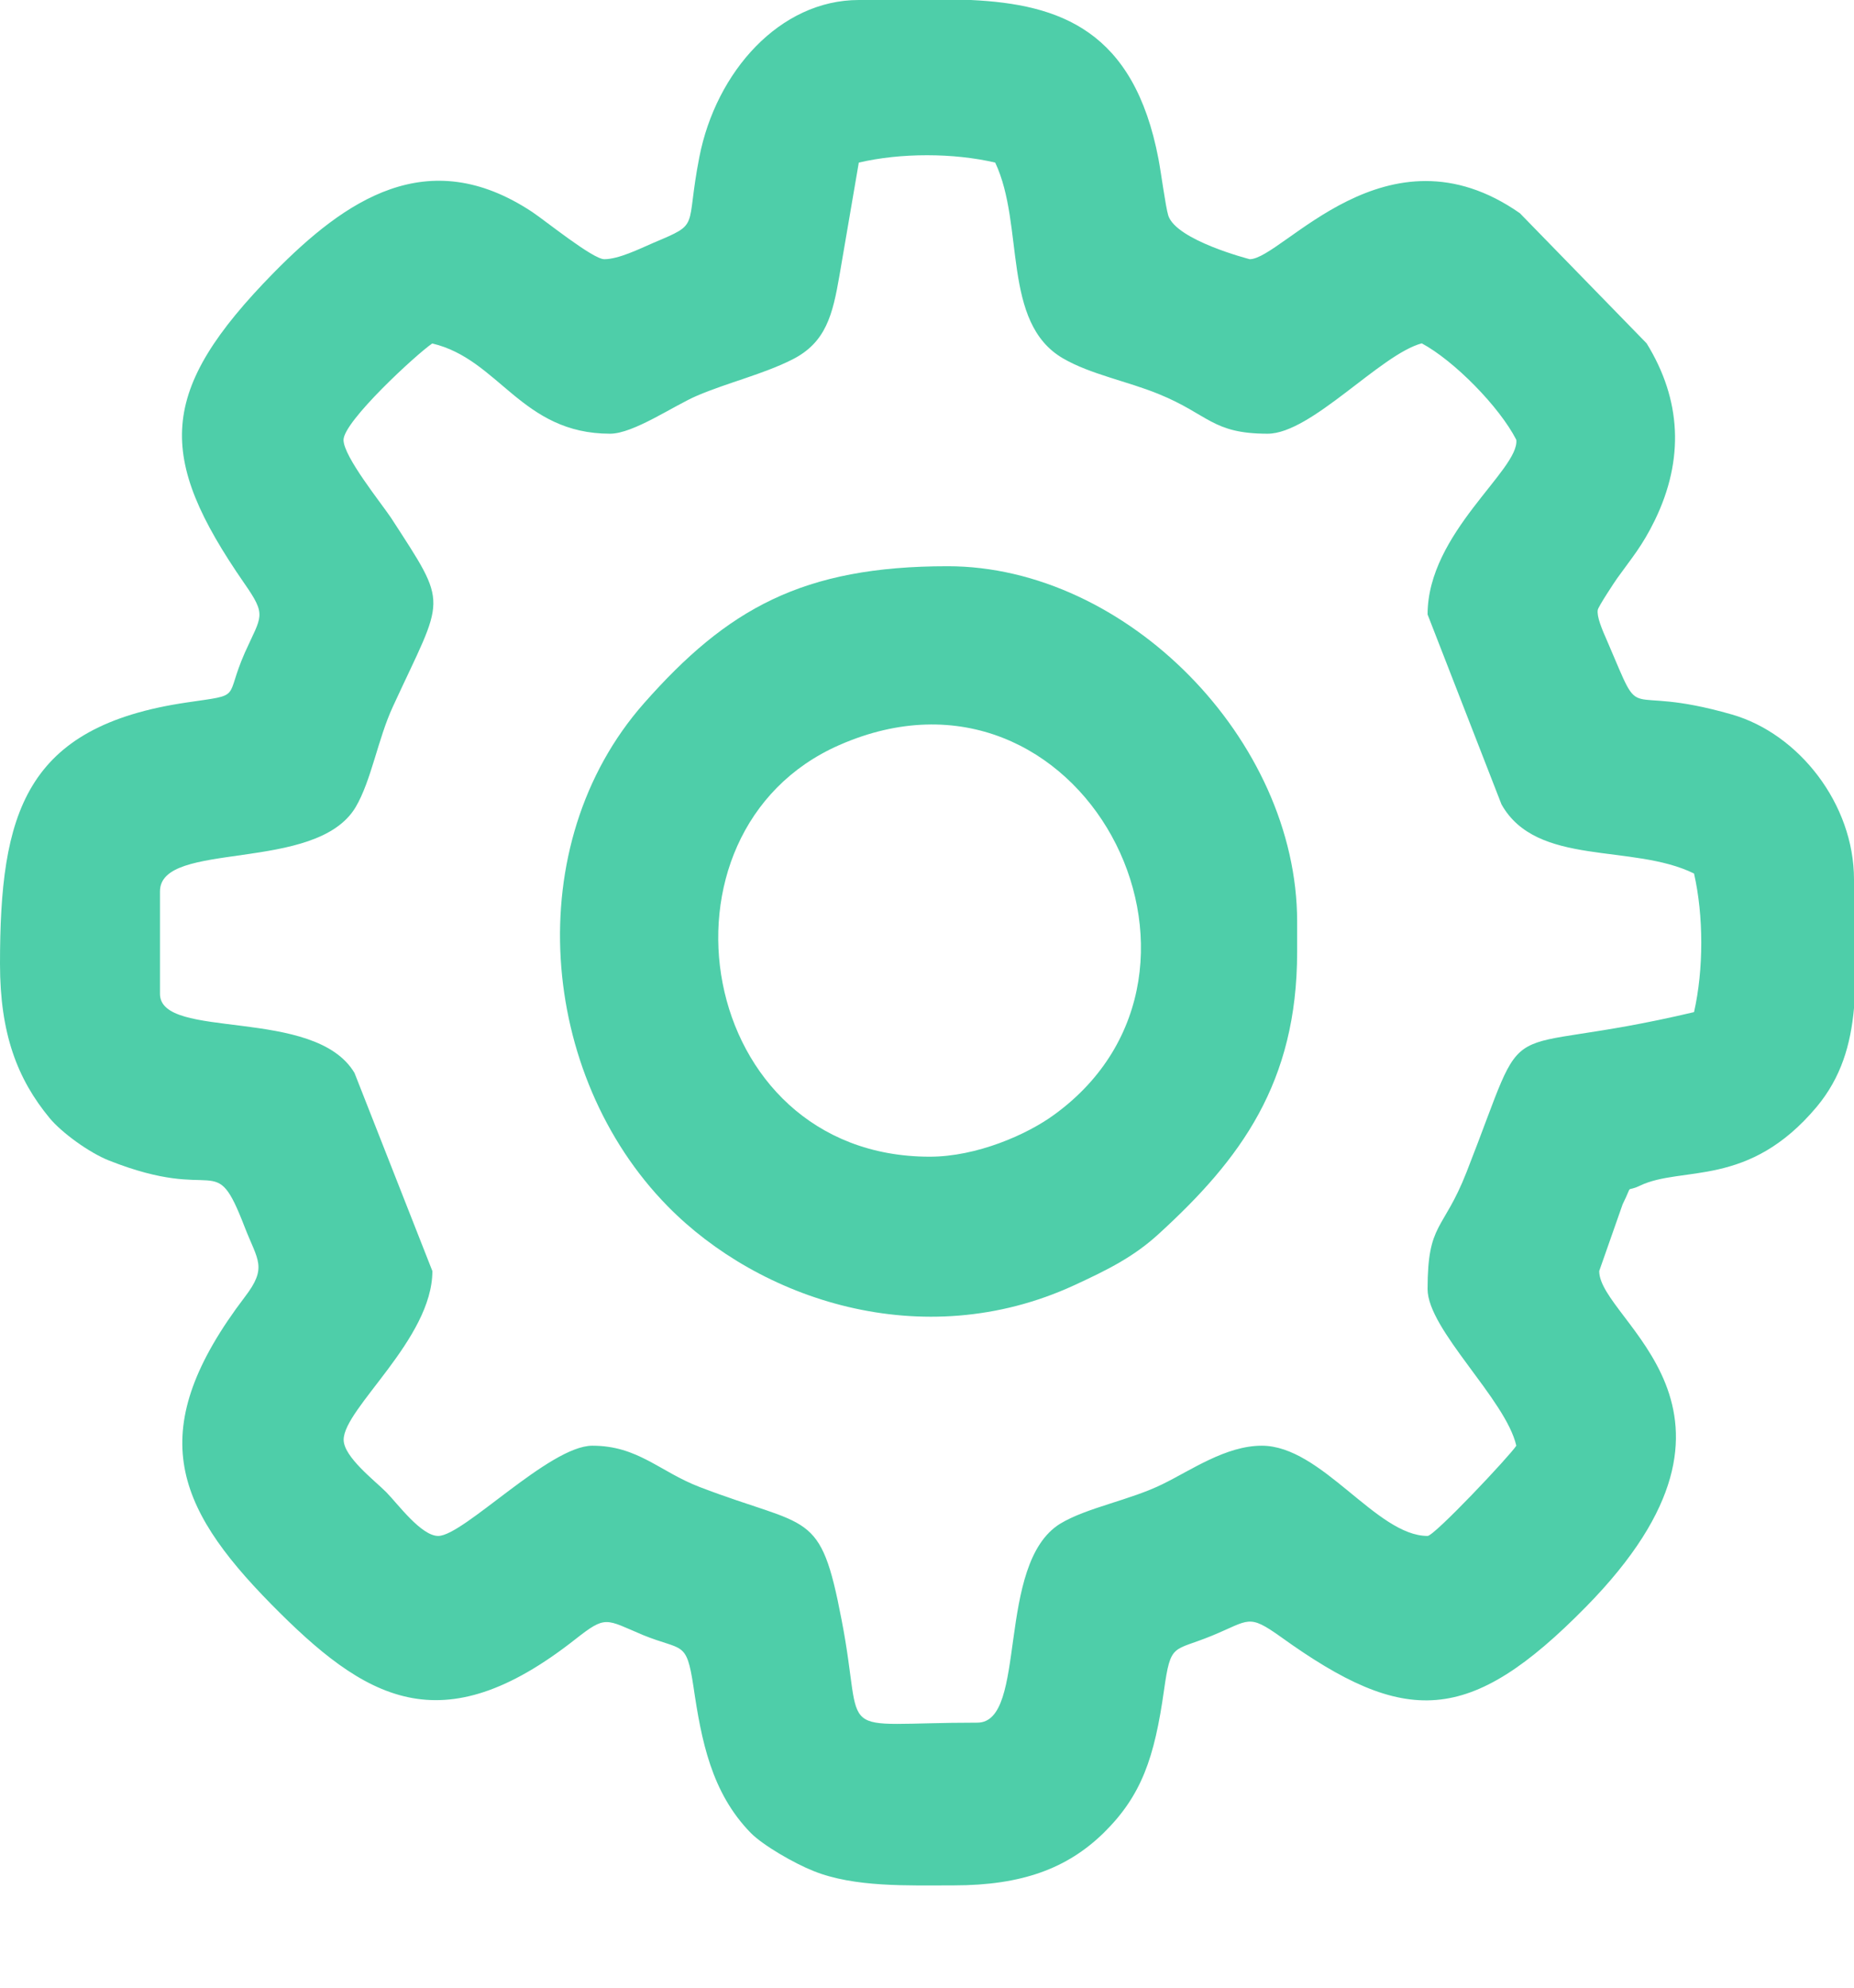 <svg width="14" height="15" viewBox="0 0 14 15" fill="none" xmlns="http://www.w3.org/2000/svg">
<path fill-rule="evenodd" clip-rule="evenodd" d="M2.594 3.32C2.594 3.18 3.147 2.671 3.264 2.592C3.77 2.711 3.937 3.273 4.607 3.273C4.784 3.273 5.09 3.06 5.264 2.986C5.499 2.886 5.76 2.825 5.981 2.714C6.239 2.585 6.288 2.372 6.339 2.079L6.485 1.227C6.8 1.153 7.199 1.153 7.515 1.227C7.739 1.701 7.561 2.435 8.028 2.705C8.235 2.825 8.51 2.876 8.748 2.973C9.128 3.127 9.152 3.273 9.572 3.273C9.902 3.273 10.423 2.675 10.736 2.591C10.98 2.722 11.322 3.069 11.45 3.319C11.475 3.545 10.78 4.021 10.78 4.637L11.338 6.07C11.604 6.544 12.327 6.363 12.792 6.592C12.865 6.911 12.865 7.317 12.792 7.638C11.23 8.007 11.58 7.559 11.074 8.846C10.898 9.295 10.78 9.222 10.78 9.728C10.78 10.034 11.371 10.561 11.45 10.91C11.399 10.989 10.831 11.591 10.78 11.591C10.393 11.591 9.982 10.91 9.528 10.91C9.257 10.91 8.994 11.095 8.783 11.198C8.536 11.321 8.208 11.376 8.005 11.499C7.514 11.804 7.764 13 7.38 13C6.26 13 6.536 13.153 6.355 12.224C6.194 11.382 6.116 11.541 5.284 11.222C4.981 11.106 4.818 10.91 4.473 10.91C4.15 10.91 3.5 11.591 3.309 11.591C3.181 11.591 3.005 11.351 2.918 11.262C2.831 11.174 2.595 10.995 2.595 10.865C2.595 10.628 3.265 10.105 3.265 9.592L2.677 8.097C2.377 7.593 1.208 7.854 1.208 7.5V6.727C1.208 6.337 2.385 6.593 2.685 6.092C2.804 5.891 2.854 5.575 2.967 5.332C3.358 4.483 3.395 4.591 2.953 3.908C2.878 3.796 2.594 3.445 2.594 3.32ZM6.485 0H7.331C8.005 0.032 8.563 0.229 8.748 1.2C8.767 1.298 8.801 1.558 8.822 1.627C8.884 1.815 9.437 1.956 9.437 1.956C9.684 1.956 10.469 0.905 11.477 1.609L12.434 2.591C12.697 3.017 12.719 3.467 12.496 3.926C12.401 4.121 12.322 4.21 12.211 4.365C12.194 4.389 12.068 4.579 12.065 4.603C12.057 4.653 12.095 4.745 12.139 4.844C12.425 5.508 12.214 5.144 13.078 5.392C13.583 5.537 14 6.067 14 6.637V7.608C13.975 7.884 13.903 8.131 13.719 8.352C13.201 8.97 12.702 8.795 12.383 8.948C12.267 9.003 12.336 8.92 12.253 9.088L12.076 9.592C12.076 9.972 13.444 10.634 11.976 12.126C11.095 13.022 10.611 13.028 9.672 12.353C9.423 12.176 9.438 12.226 9.149 12.345C8.856 12.465 8.841 12.394 8.79 12.753C8.718 13.264 8.621 13.55 8.333 13.833C8.06 14.099 7.719 14.228 7.201 14.228C6.857 14.228 6.453 14.244 6.144 14.12C6 14.063 5.764 13.928 5.669 13.832C5.371 13.527 5.296 13.133 5.236 12.725C5.183 12.377 5.156 12.461 4.856 12.339C4.571 12.219 4.578 12.187 4.344 12.371C3.328 13.17 2.757 12.826 2.046 12.104C1.313 11.359 1.089 10.786 1.849 9.787C2.021 9.563 1.946 9.513 1.848 9.261C1.615 8.658 1.661 9.09 0.821 8.757C0.675 8.699 0.467 8.549 0.375 8.438C0.13 8.142 0 7.799 0 7.274C0 6.141 0.181 5.481 1.412 5.301C1.84 5.238 1.691 5.283 1.849 4.925C1.975 4.644 2.017 4.649 1.844 4.401C1.182 3.444 1.187 2.954 2.068 2.057C2.605 1.512 3.228 1.077 4.018 1.599C4.12 1.667 4.477 1.956 4.563 1.956C4.672 1.956 4.829 1.878 4.933 1.833C5.295 1.68 5.173 1.736 5.281 1.185C5.407 0.541 5.889 0 6.485 0Z" fill="#4ECEA9"/>
<path fill-rule="evenodd" clip-rule="evenodd" d="M7.021 8.729C5.248 8.729 4.851 6.276 6.337 5.623C8.161 4.821 9.458 7.324 7.962 8.411C7.755 8.563 7.374 8.729 7.021 8.729ZM9.795 7.184V6.955C9.795 5.583 8.506 4.273 7.156 4.273C6.059 4.273 5.491 4.596 4.863 5.307C3.92 6.376 4.069 8.114 5.042 9.103C5.729 9.803 6.961 10.229 8.112 9.699C8.367 9.581 8.562 9.485 8.755 9.307C9.366 8.748 9.795 8.173 9.795 7.184Z" fill="#4ECEA9"/>
</svg>
